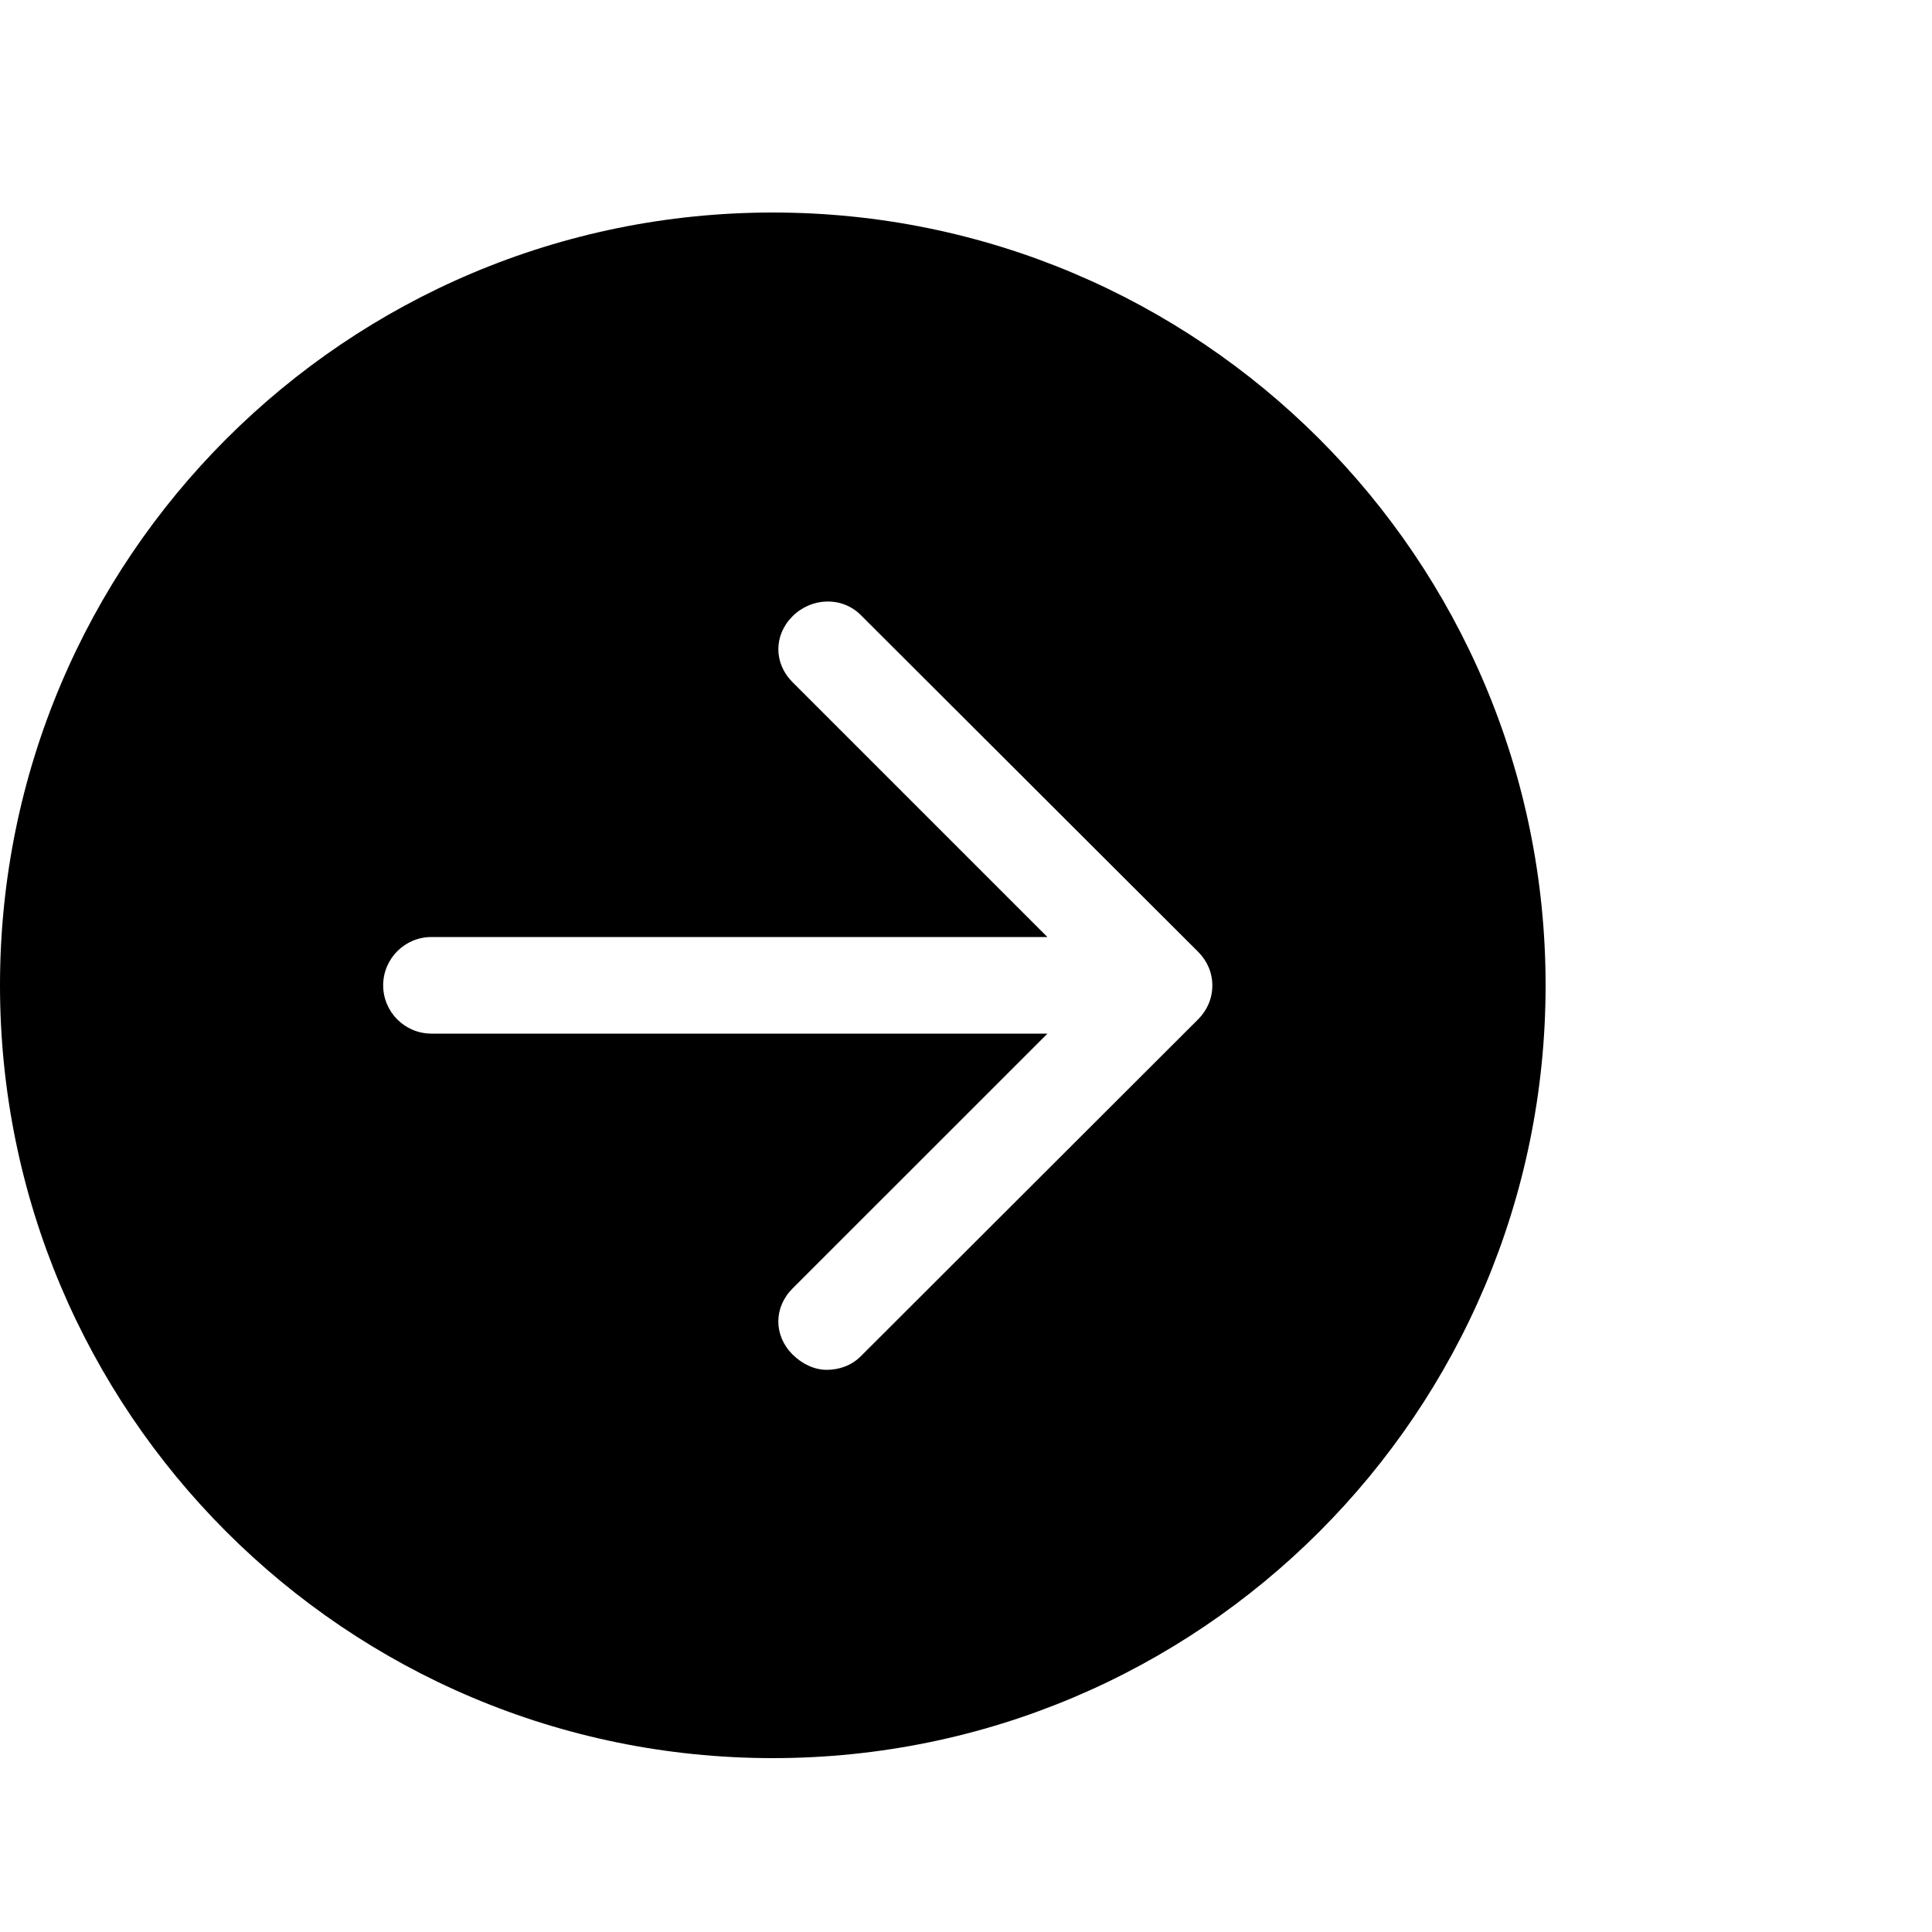 <?xml version="1.0" encoding="utf-8"?>
<!-- Generator: Adobe Illustrator 16.0.0, SVG Export Plug-In . SVG Version: 6.00 Build 0)  -->
<!DOCTYPE svg PUBLIC "-//W3C//DTD SVG 1.1//EN" "http://www.w3.org/Graphics/SVG/1.1/DTD/svg11.dtd">
<svg version="1.1" id="Layer_1" xmlns="http://www.w3.org/2000/svg" xmlns:xlink="http://www.w3.org/1999/xlink" x="0px" y="0px"
	 width="100px" height="100px" viewBox="0 0 100 100" enable-background="new 0 0 100 100" xml:space="preserve">
<g id="Layer_2">
</g>
<g id="Layer_2_1_">
</g>
<path d="M40,11C17.908,11,0,28.909,0,51c0,22.092,17.908,40,40,40s40-17.908,40-40C80,28.909,62.092,11,40,11z M62.018,52.757
	L44.555,70.199c-0.488,0.488-1.128,0.703-1.768,0.703s-1.279-0.309-1.768-0.797c-0.977-0.977-0.977-2.434,0-3.41L54.216,53.5H22.333
	c-1.381,0-2.5-1.119-2.5-2.5s1.119-2.5,2.5-2.5h31.879L41.02,35.308c-0.977-0.977-0.977-2.432,0-3.409s2.559-1.04,3.535-0.063
	l17.463,17.432c0.469,0.469,0.732,1.081,0.732,1.744C62.75,51.676,62.486,52.288,62.018,52.757z"/>
</svg>
